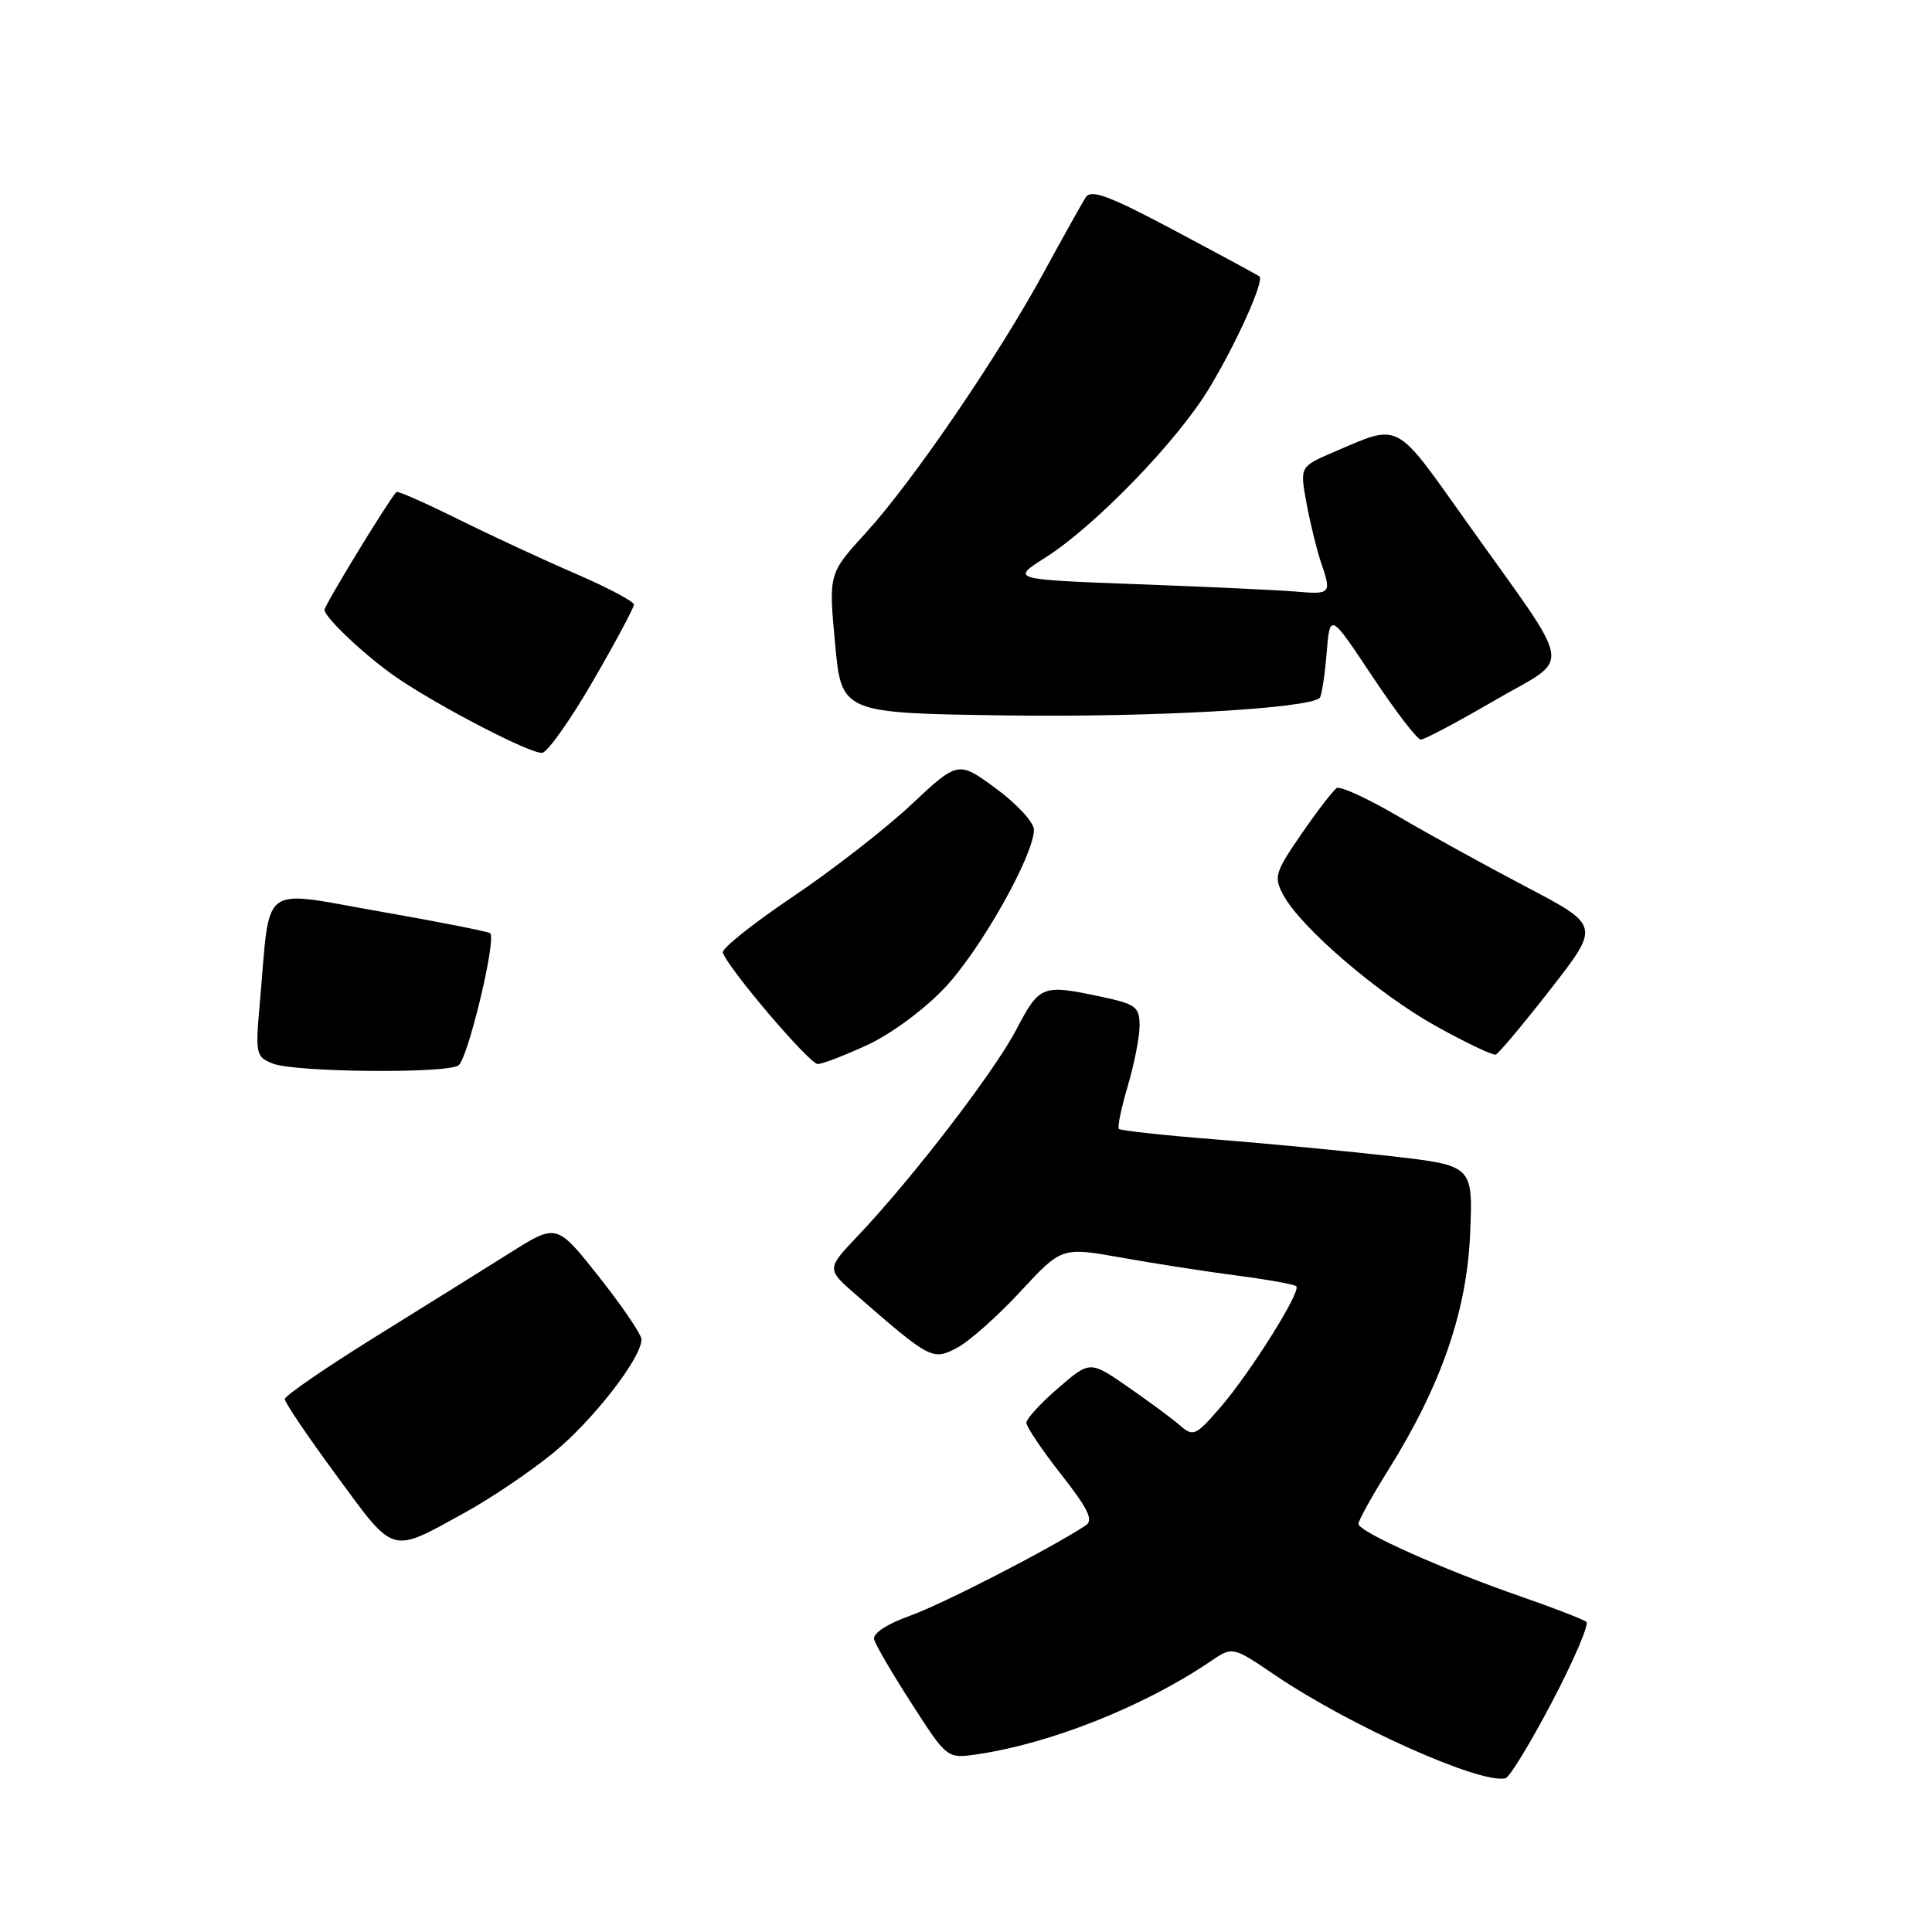 <?xml version="1.0" encoding="UTF-8" standalone="no"?>
<!DOCTYPE svg PUBLIC "-//W3C//DTD SVG 1.1//EN" "http://www.w3.org/Graphics/SVG/1.1/DTD/svg11.dtd" >
<svg xmlns="http://www.w3.org/2000/svg" xmlns:xlink="http://www.w3.org/1999/xlink" version="1.1" viewBox="0 0 256 256">
 <g >
 <path fill="currentColor"
d=" M 205.70 225.42 C 208.56 219.97 210.58 215.23 210.20 214.91 C 209.81 214.58 205.90 213.07 201.50 211.54 C 191.18 207.96 180.00 202.96 180.00 201.92 C 180.00 201.48 181.77 198.28 183.94 194.81 C 190.97 183.56 194.37 173.73 194.80 163.47 C 195.18 154.44 195.18 154.44 184.34 153.20 C 178.38 152.52 167.91 151.52 161.08 150.98 C 154.25 150.44 148.48 149.81 148.26 149.59 C 148.04 149.38 148.57 146.82 149.43 143.92 C 150.29 141.01 151.00 137.41 151.00 135.90 C 151.00 133.42 150.52 133.06 145.95 132.08 C 138.10 130.40 137.75 130.53 134.67 136.42 C 131.75 142.02 120.80 156.26 113.61 163.82 C 109.50 168.15 109.50 168.15 113.50 171.63 C 123.28 180.14 123.56 180.28 126.77 178.62 C 128.37 177.79 132.15 174.44 135.18 171.17 C 140.68 165.23 140.68 165.23 148.59 166.64 C 152.94 167.42 159.84 168.49 163.91 169.02 C 167.99 169.55 171.53 170.19 171.77 170.44 C 172.44 171.11 165.64 181.94 161.69 186.50 C 158.43 190.26 158.11 190.40 156.36 188.88 C 155.34 187.99 152.24 185.70 149.47 183.78 C 144.43 180.29 144.43 180.29 140.22 183.92 C 137.90 185.92 136.00 187.99 136.00 188.53 C 136.00 189.06 138.08 192.14 140.61 195.37 C 144.21 199.96 144.92 201.44 143.86 202.13 C 139.04 205.28 124.94 212.53 120.64 214.07 C 117.56 215.17 115.63 216.43 115.82 217.21 C 115.99 217.92 118.24 221.77 120.82 225.77 C 125.50 233.04 125.50 233.04 129.50 232.45 C 139.26 231.02 151.68 226.06 160.41 220.13 C 163.33 218.15 163.33 218.15 168.91 221.94 C 178.90 228.71 196.28 236.48 199.50 235.62 C 200.05 235.47 202.84 230.88 205.70 225.42 Z  M 61.65 200.40 C 65.03 198.54 70.26 195.01 73.27 192.55 C 78.52 188.28 85.00 179.95 85.00 177.48 C 85.00 176.83 82.47 173.11 79.39 169.21 C 73.77 162.11 73.77 162.11 67.64 165.97 C 64.26 168.10 56.15 173.15 49.62 177.21 C 43.09 181.27 37.74 184.95 37.74 185.39 C 37.73 185.84 40.83 190.41 44.62 195.56 C 52.39 206.12 51.65 205.91 61.65 200.40 Z  M 60.74 141.18 C 61.97 140.40 65.81 124.44 64.95 123.66 C 64.70 123.44 58.12 122.14 50.31 120.77 C 34.21 117.96 35.86 116.72 34.44 132.74 C 33.82 139.69 33.89 140.03 36.15 140.93 C 39.01 142.08 59.01 142.28 60.74 141.18 Z  M 115.00 138.43 C 118.14 136.97 122.53 133.71 125.22 130.85 C 129.95 125.83 137.00 113.31 137.00 109.95 C 137.00 108.97 134.75 106.52 131.98 104.49 C 126.96 100.80 126.96 100.80 120.71 106.65 C 117.27 109.87 110.19 115.37 104.98 118.87 C 99.77 122.37 95.63 125.68 95.78 126.21 C 96.35 128.18 107.26 141.00 108.36 140.99 C 108.99 140.98 111.97 139.83 115.00 138.43 Z  M 205.45 131.08 C 212.02 122.65 212.02 122.65 202.26 117.53 C 196.89 114.71 189.23 110.49 185.24 108.15 C 181.24 105.81 177.59 104.13 177.13 104.42 C 176.66 104.71 174.57 107.43 172.47 110.47 C 168.92 115.63 168.76 116.18 170.05 118.60 C 172.36 122.90 182.65 131.74 190.30 135.98 C 194.26 138.18 197.81 139.87 198.19 139.74 C 198.57 139.61 201.84 135.71 205.45 131.08 Z  M 78.61 90.17 C 81.58 85.05 84.00 80.51 84.00 80.11 C 84.00 79.70 80.51 77.85 76.25 76.01 C 71.99 74.17 64.97 70.91 60.65 68.77 C 56.33 66.63 52.67 65.01 52.52 65.19 C 51.26 66.63 43.00 80.20 43.00 80.81 C 43.00 81.82 48.57 87.05 52.55 89.77 C 58.28 93.69 70.50 100.00 71.86 99.75 C 72.61 99.61 75.65 95.30 78.61 90.17 Z  M 198.05 92.81 C 208.40 86.77 208.83 89.54 194.36 69.19 C 184.71 55.61 185.62 56.09 176.71 59.91 C 172.23 61.83 172.23 61.83 173.12 66.67 C 173.61 69.32 174.46 72.80 175.00 74.40 C 176.47 78.67 176.38 78.79 171.75 78.39 C 169.41 78.19 159.95 77.75 150.72 77.41 C 133.95 76.78 133.95 76.78 138.51 73.89 C 145.07 69.73 155.97 58.48 160.19 51.50 C 163.85 45.46 167.57 37.17 166.88 36.62 C 166.67 36.46 161.61 33.72 155.63 30.54 C 147.00 25.95 144.58 25.05 143.88 26.13 C 143.39 26.88 140.91 31.32 138.36 36.00 C 132.26 47.22 120.89 63.86 114.73 70.60 C 109.79 76.01 109.79 76.01 110.65 85.25 C 111.50 94.50 111.50 94.50 133.50 94.80 C 152.69 95.06 173.44 93.89 174.87 92.47 C 175.12 92.21 175.54 89.56 175.78 86.59 C 176.23 81.18 176.23 81.18 181.82 89.59 C 184.89 94.22 187.79 98.00 188.27 98.00 C 188.75 98.00 193.15 95.66 198.05 92.81 Z "/>
</g>
</svg>